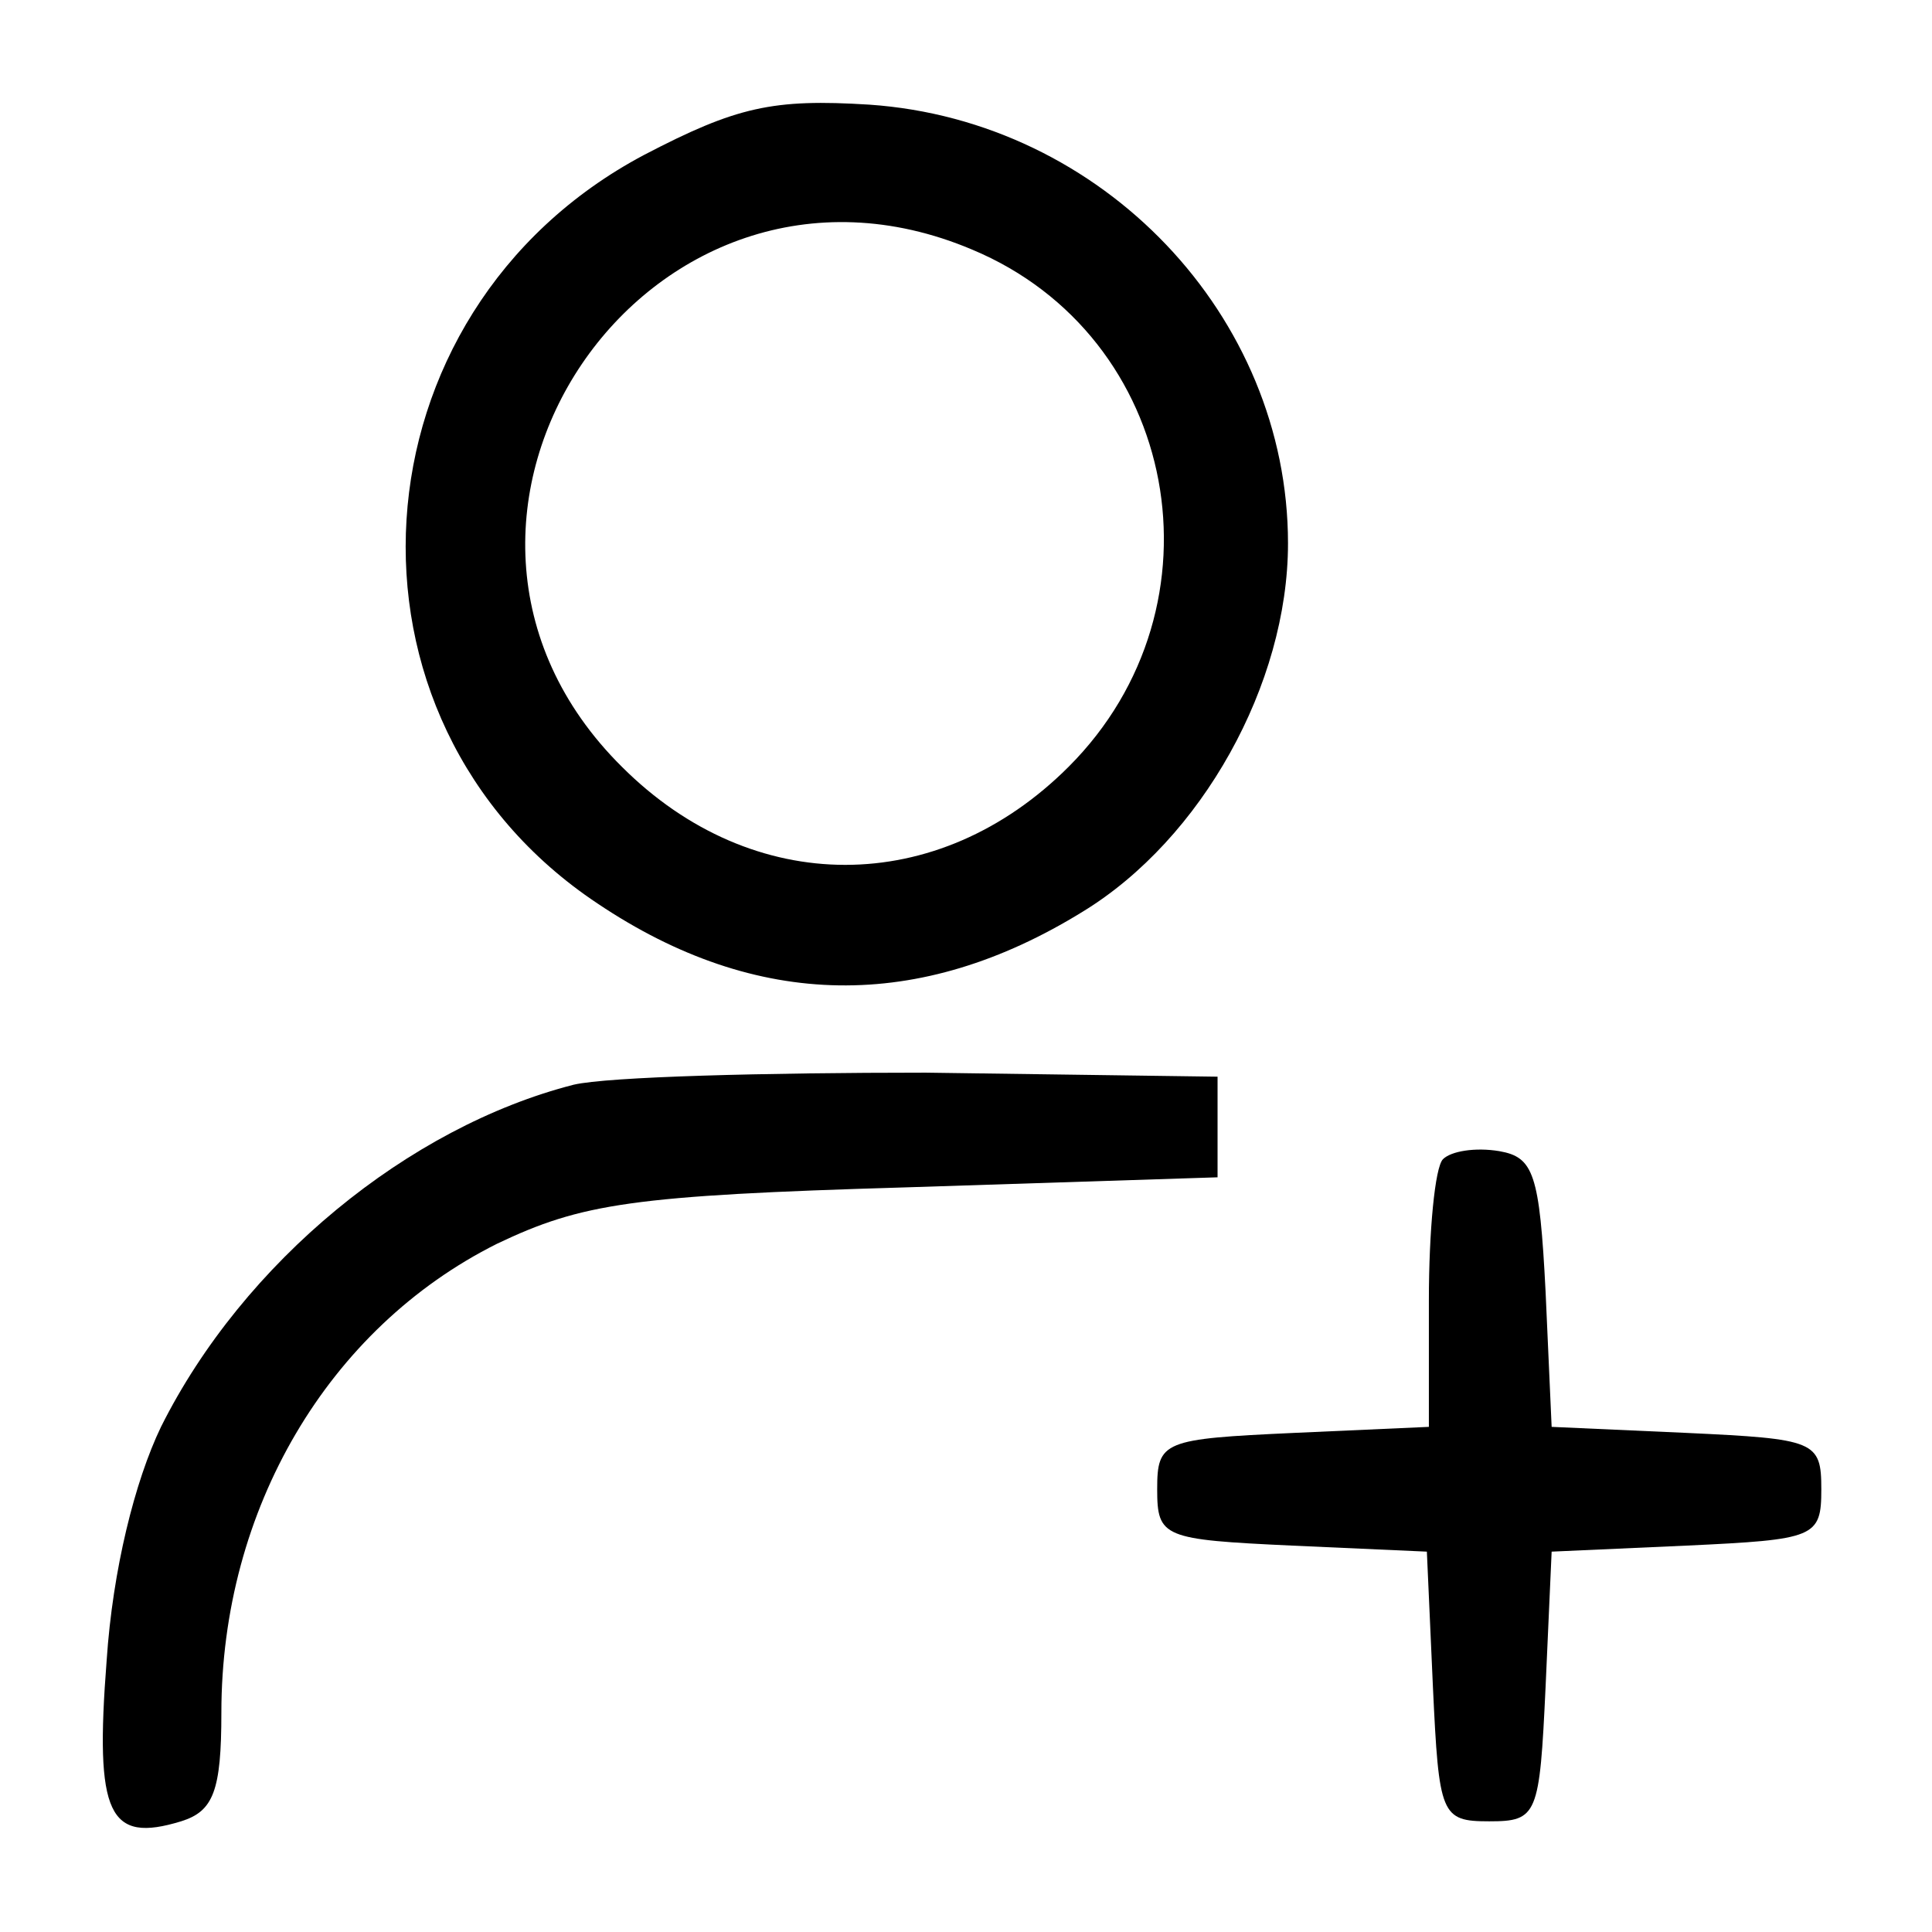 <?xml version="1.0" standalone="no"?>
<!DOCTYPE svg PUBLIC "-//W3C//DTD SVG 20010904//EN"
 "http://www.w3.org/TR/2001/REC-SVG-20010904/DTD/svg10.dtd">
<svg version="1.0" xmlns="http://www.w3.org/2000/svg"
 width="96pt" height="96pt" viewBox="0 0 96 96"
 preserveAspectRatio="xMidYMid meet">

<g transform="translate(0,96) scale(0.1,-0.1)"
fill="#000000" stroke="none">
<path d="M320 883 c-147 -78 -160 -281 -23 -372 79 -53 160 -54 241 -4 59 36
102 113 102 183 0 113 -92 210 -208 218 -48 3 -66 -1 -112 -25z m163 -47 c103
-43 128 -177 48 -257 -65 -65 -157 -65 -222 0 -124 123 13 325 174 257z"/>
<path d="M285 421 c-82 -21 -164 -88 -205 -170 -13 -27 -24 -71 -27 -116 -6
-77 1 -91 37 -80 16 5 20 15 20 54 0 101 53 191 137 233 42 20 67 24 203 28
l155 5 0 25 0 25 -145 2 c-80 0 -158 -2 -175 -6z"/>
<path d="M717 384 c-4 -4 -7 -36 -7 -70 l0 -63 -67 -3 c-65 -3 -68 -4 -68 -28
0 -24 3 -25 67 -28 l67 -3 3 -67 c3 -64 4 -67 28 -67 24 0 25 3 28 67 l3 67
67 3 c64 3 67 4 67 28 0 24 -3 25 -67 28 l-67 3 -3 67 c-3 59 -6 67 -23 70
-12 2 -24 0 -28 -4z"/>
</g>
</svg>
